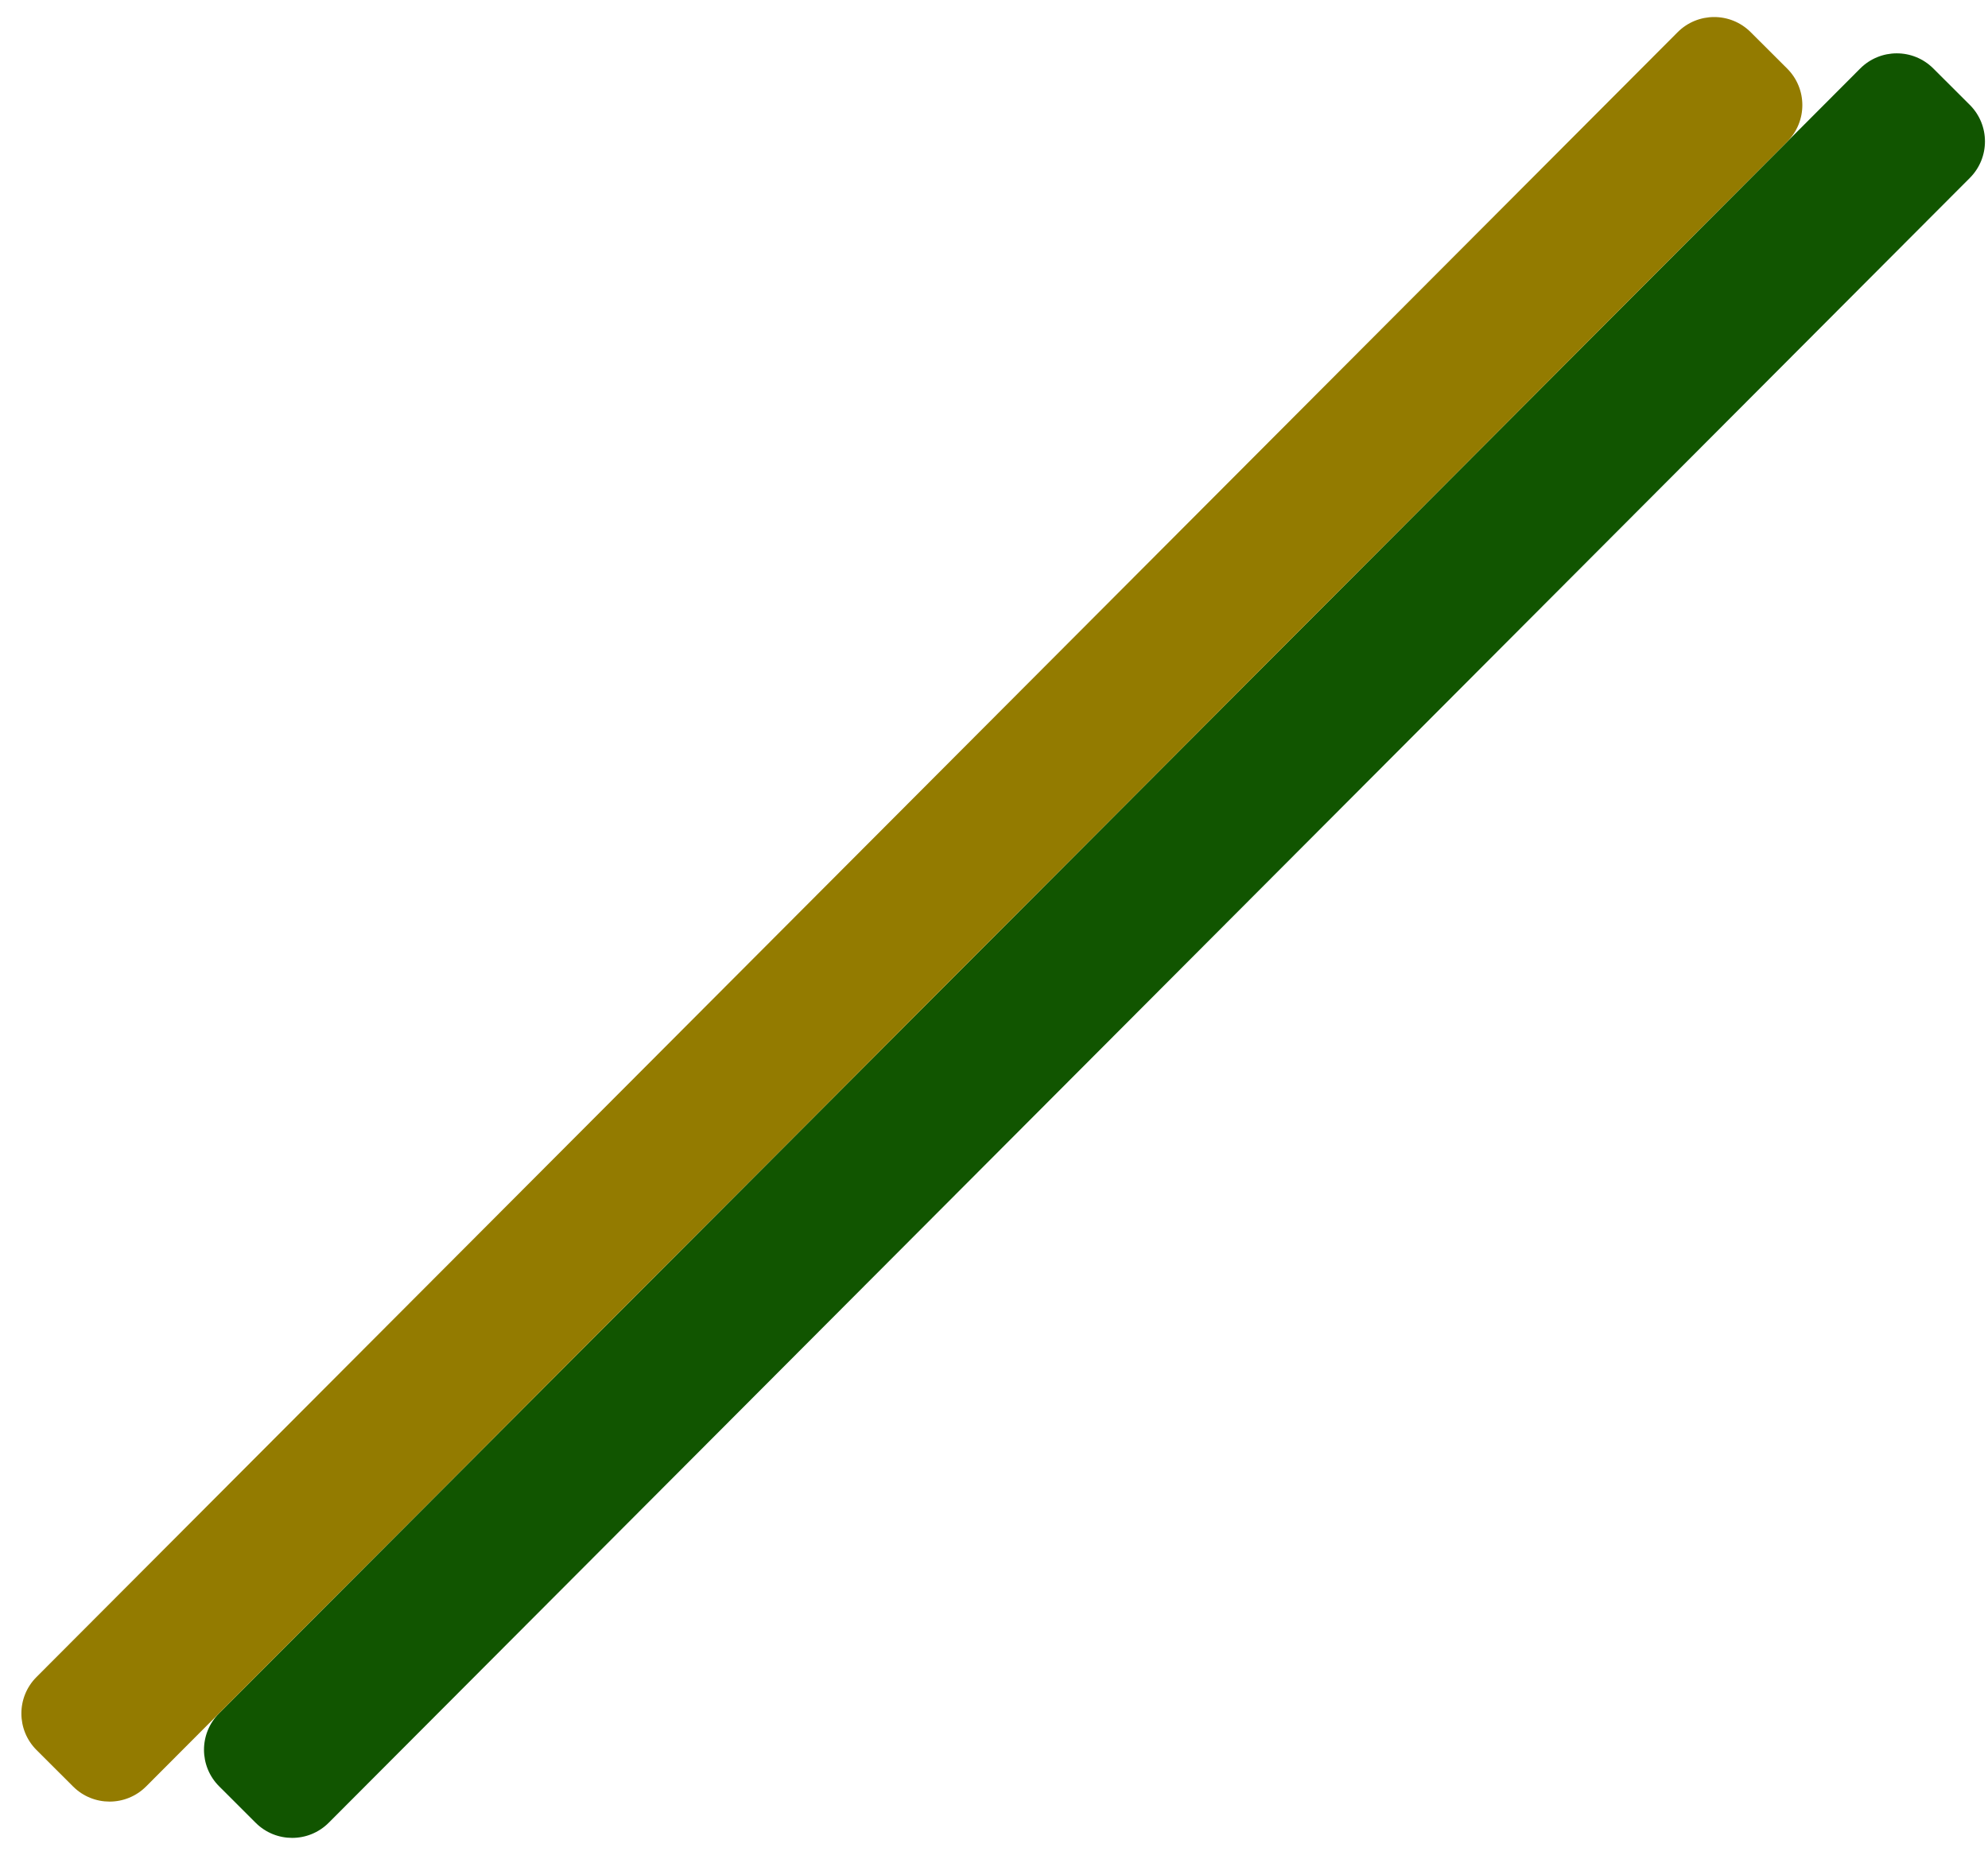 <svg width="77" height="72" viewBox="0 0 77 72" fill="none" xmlns="http://www.w3.org/2000/svg">
<path d="M8.489 69.196C7.707 68.416 7.705 67.15 8.485 66.368L72.05 2.654C72.831 1.872 74.097 1.87 74.879 2.65L76.295 4.063C77.077 4.843 77.078 6.109 76.298 6.891L12.733 70.605C11.953 71.387 10.686 71.389 9.904 70.609L8.489 69.196Z" fill="#115500"/>
<path d="M1.416 67.79C0.634 67.01 0.632 65.743 1.413 64.962L64.978 1.248C65.758 0.466 67.024 0.464 67.806 1.244L69.222 2.657C70.004 3.437 70.005 4.703 69.225 5.485L5.66 69.199C4.88 69.981 3.614 69.983 2.832 69.203L1.416 67.79Z" fill="#937B00"/>
</svg>
